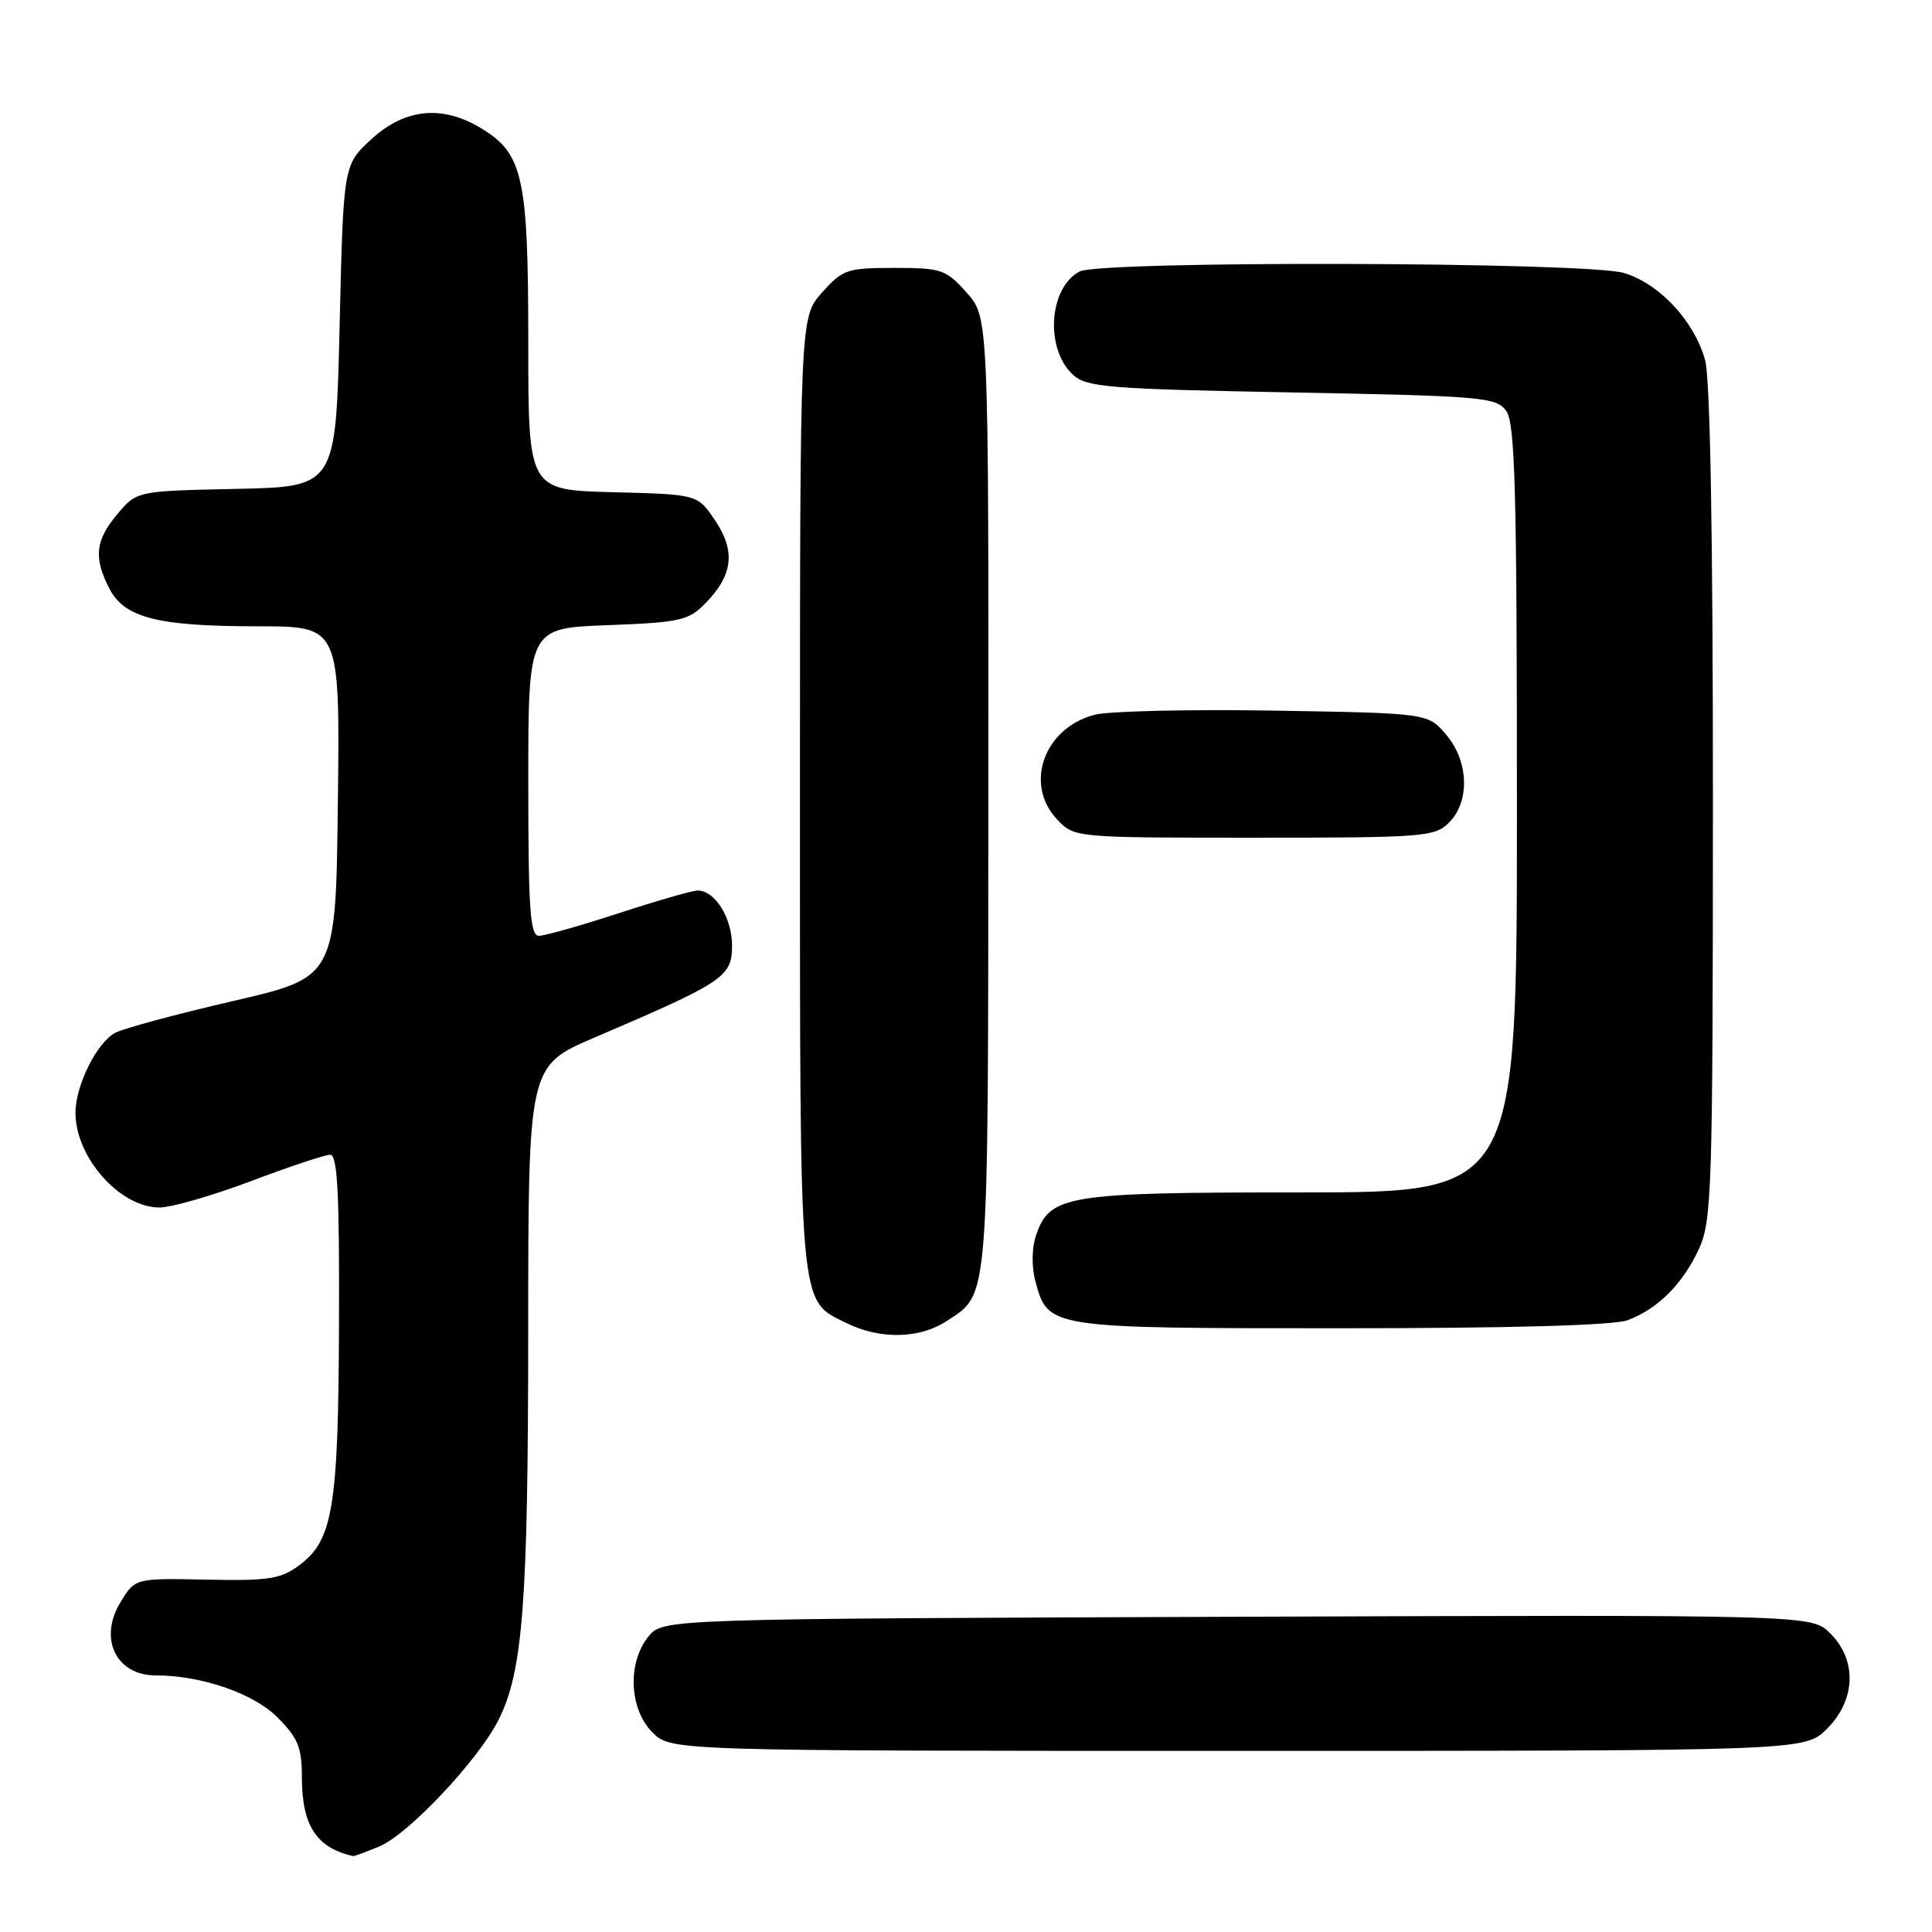 <?xml version="1.0" encoding="UTF-8" standalone="no"?>
<!DOCTYPE svg PUBLIC "-//W3C//DTD SVG 1.1//EN" "http://www.w3.org/Graphics/SVG/1.1/DTD/svg11.dtd" >
<svg xmlns="http://www.w3.org/2000/svg" xmlns:xlink="http://www.w3.org/1999/xlink" version="1.1" viewBox="0 0 256 256">
 <g >
 <path fill="currentColor"
d=" M 50.29 244.65 C 54.10 243.06 63.28 233.32 66.01 227.99 C 69.29 221.54 69.98 212.60 69.99 176.37 C 70.00 141.24 70.00 141.24 78.75 137.49 C 95.96 130.13 97.00 129.43 97.00 125.31 C 97.00 121.62 94.74 118.00 92.44 118.00 C 91.75 118.00 87.05 119.35 82.00 121.00 C 76.95 122.65 72.19 124.00 71.41 124.00 C 70.24 124.00 70.00 120.49 70.00 103.61 C 70.00 83.23 70.00 83.23 80.50 82.84 C 90.09 82.48 91.22 82.23 93.44 79.97 C 97.12 76.23 97.51 73.05 94.76 68.97 C 92.43 65.50 92.43 65.50 81.21 65.22 C 70.00 64.93 70.00 64.93 70.00 45.44 C 70.00 23.52 69.32 20.38 63.81 17.03 C 58.64 13.87 53.68 14.35 49.24 18.42 C 45.50 21.84 45.50 21.84 45.00 43.17 C 44.50 64.50 44.50 64.50 31.31 64.78 C 18.13 65.06 18.13 65.06 15.56 68.11 C 12.62 71.60 12.38 73.90 14.50 78.00 C 16.51 81.88 20.89 82.99 34.27 82.99 C 45.04 83.00 45.04 83.00 44.77 106.25 C 44.50 129.50 44.50 129.50 30.89 132.64 C 23.41 134.37 16.38 136.26 15.27 136.85 C 12.82 138.16 10.00 143.84 10.00 147.45 C 10.00 153.36 15.89 160.00 21.13 160.00 C 22.70 160.00 28.15 158.43 33.24 156.51 C 38.33 154.59 43.06 153.01 43.75 153.01 C 44.72 153.00 44.98 158.07 44.92 175.25 C 44.84 199.72 44.13 204.07 39.67 207.39 C 37.21 209.23 35.61 209.48 27.37 209.31 C 17.90 209.12 17.90 209.12 15.96 212.31 C 13.03 217.13 15.38 222.00 20.64 222.00 C 26.67 222.00 33.57 224.37 36.73 227.53 C 39.49 230.29 40.00 231.53 40.00 235.47 C 40.00 241.88 41.92 244.84 46.78 245.94 C 46.94 245.97 48.52 245.39 50.29 244.65 Z  M 242.08 229.08 C 245.91 225.25 246.09 220.00 242.53 216.44 C 240.05 213.96 240.05 213.96 163.94 214.23 C 87.82 214.50 87.82 214.50 85.91 216.86 C 83.11 220.33 83.37 226.46 86.45 229.55 C 88.91 232.00 88.91 232.00 164.03 232.00 C 239.15 232.00 239.15 232.00 242.08 229.08 Z  M 125.43 175.05 C 131.11 171.31 130.93 173.65 130.96 105.27 C 131.00 42.03 131.00 42.03 128.08 38.77 C 125.34 35.70 124.76 35.50 118.50 35.50 C 112.24 35.50 111.66 35.70 108.92 38.77 C 106.00 42.03 106.00 42.03 106.00 105.07 C 106.00 174.50 105.79 172.17 112.20 175.33 C 116.63 177.51 121.87 177.40 125.43 175.05 Z  M 215.68 174.93 C 219.69 173.42 222.97 170.13 225.11 165.50 C 226.83 161.77 226.96 157.84 226.97 106.50 C 226.98 71.14 226.61 50.15 225.94 47.72 C 224.50 42.54 219.88 37.58 215.18 36.17 C 210.25 34.69 145.76 34.52 143.04 35.98 C 138.94 38.17 138.45 46.29 142.21 49.69 C 144.00 51.31 146.98 51.55 171.19 52.00 C 196.42 52.47 198.26 52.63 199.58 54.44 C 200.76 56.06 201.00 64.92 201.00 107.19 C 201.00 158.00 201.00 158.00 172.45 158.00 C 141.19 158.00 139.10 158.34 137.27 163.72 C 136.72 165.34 136.68 167.84 137.18 169.71 C 138.86 176.02 138.76 176.00 177.66 176.00 C 200.17 176.00 213.88 175.62 215.68 174.93 Z  M 192.00 109.00 C 194.81 106.19 194.62 100.83 191.59 97.31 C 189.18 94.50 189.18 94.50 168.81 94.16 C 157.61 93.98 146.91 94.22 145.05 94.71 C 138.36 96.44 135.67 103.89 140.05 108.55 C 142.35 111.00 142.35 111.00 166.17 111.00 C 188.67 111.00 190.11 110.89 192.00 109.00 Z "/>
</g>
</svg>